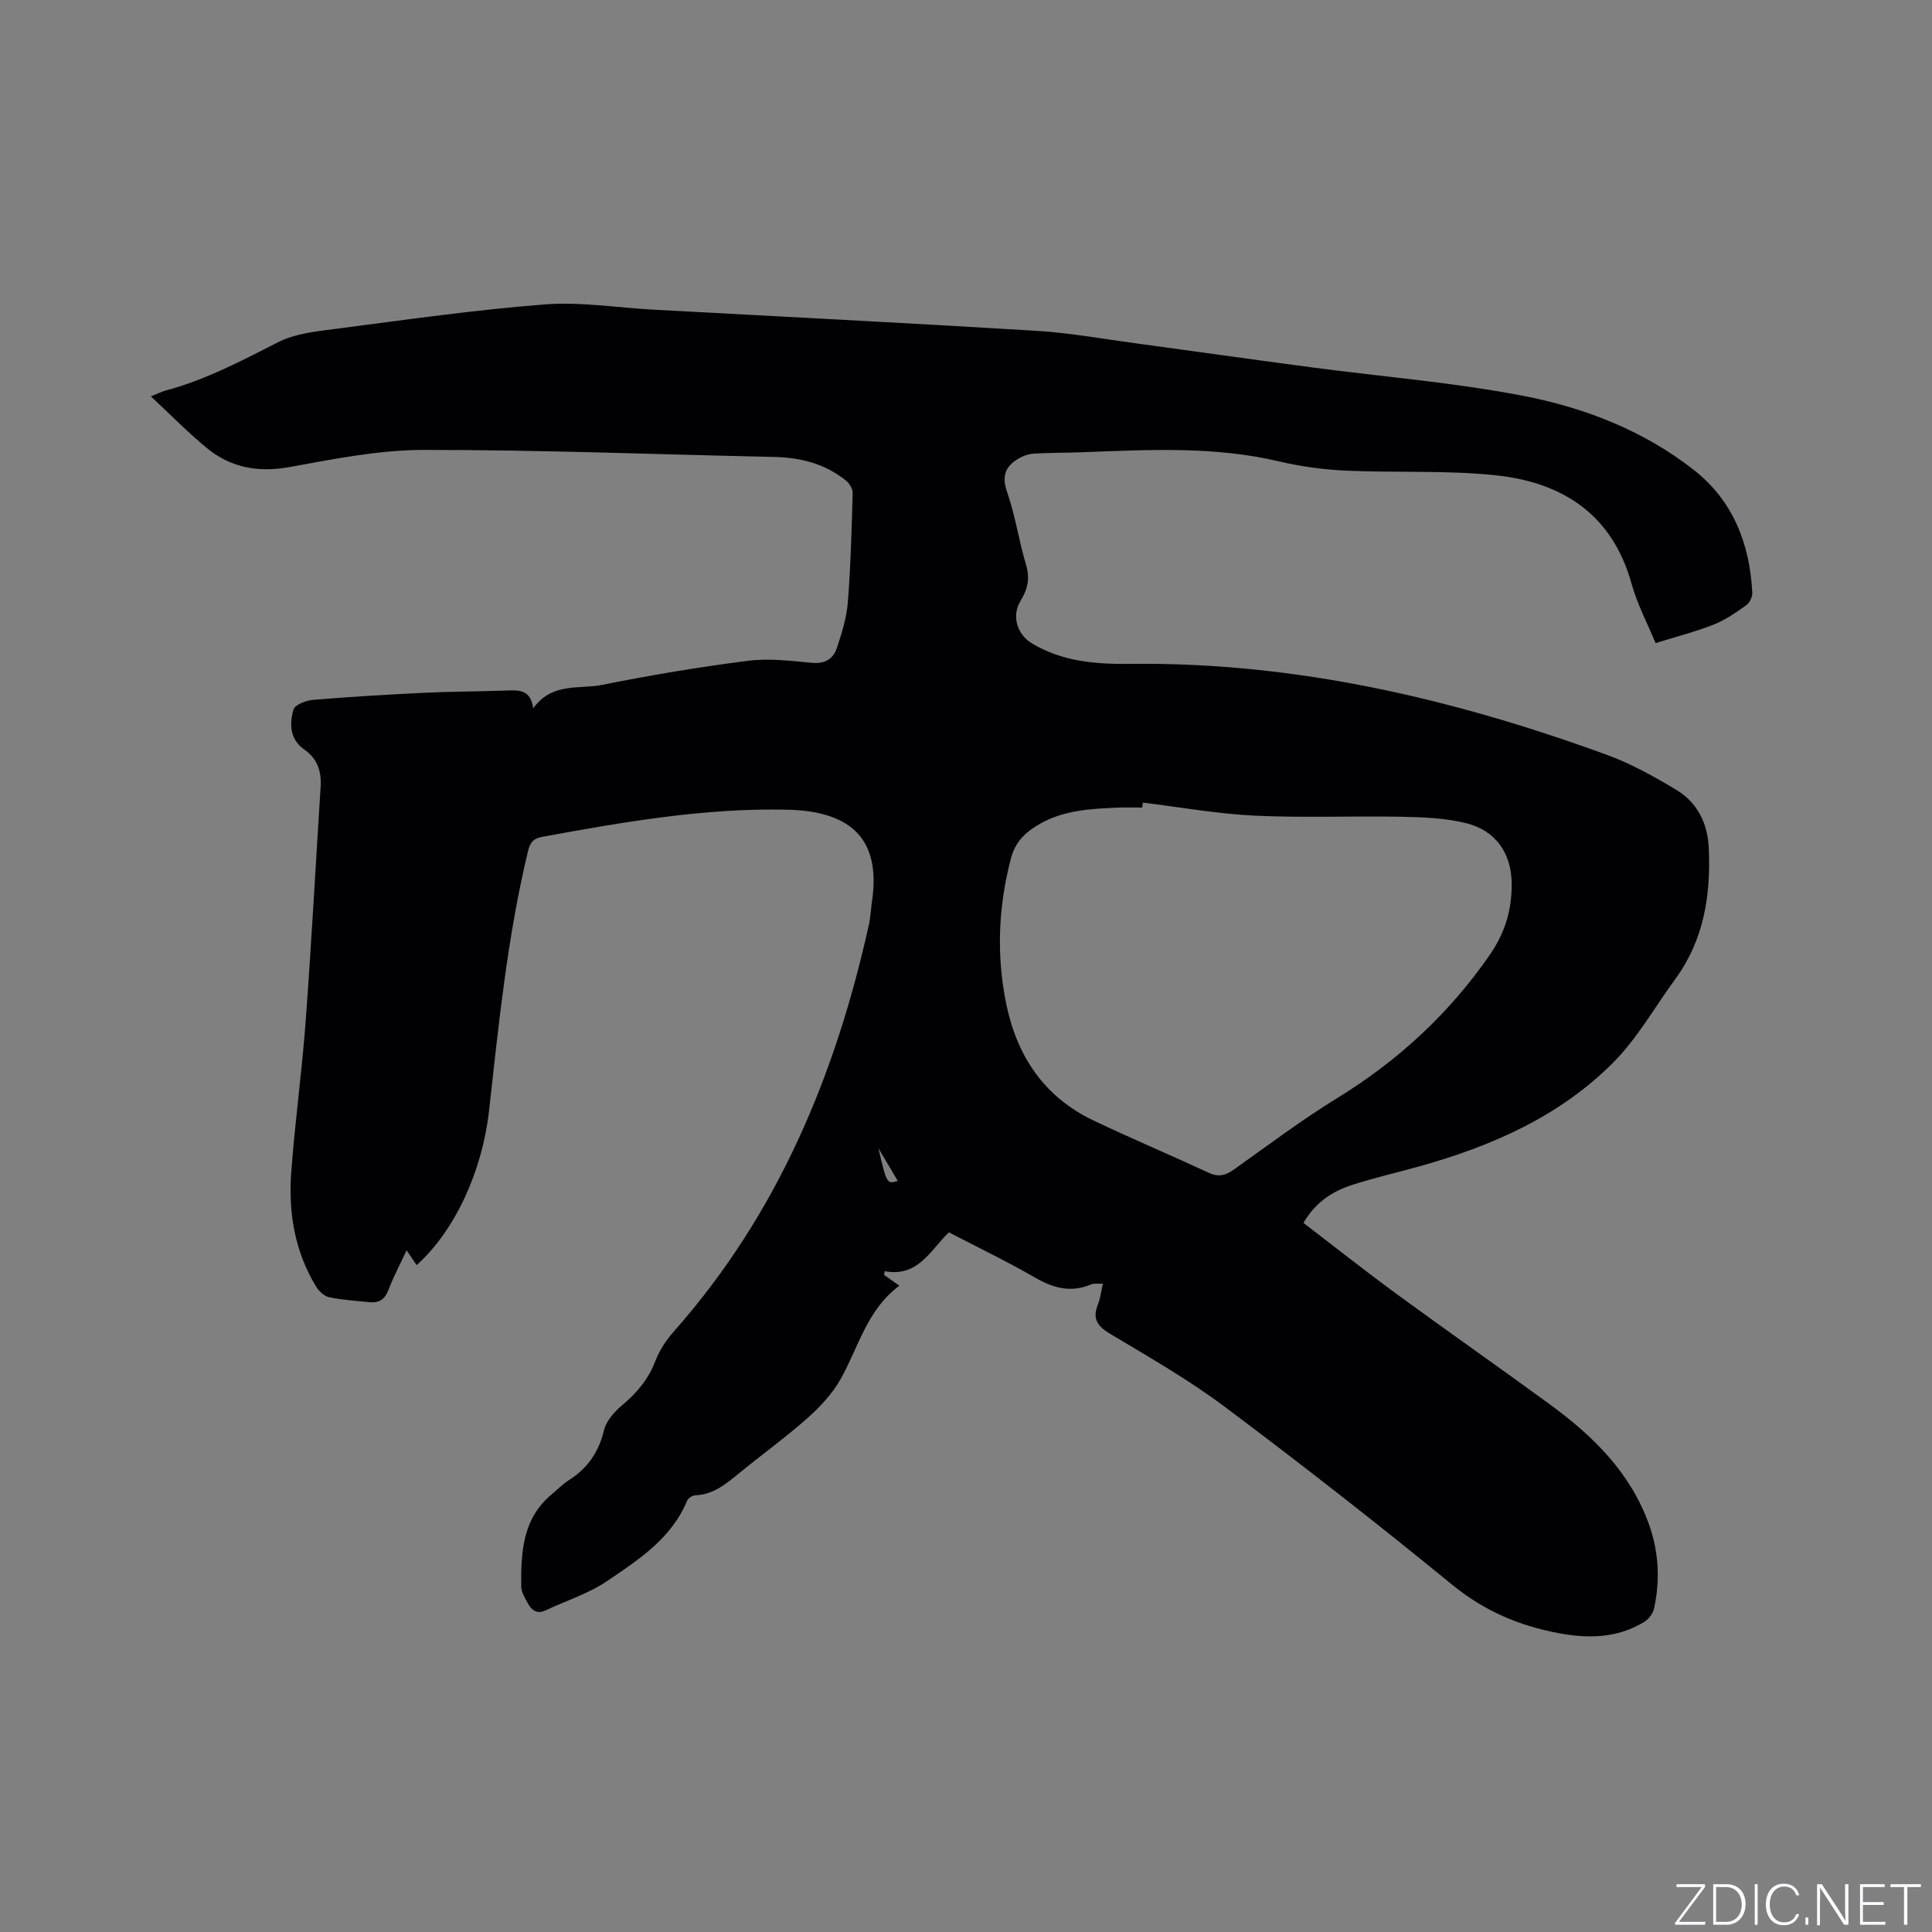 <svg enable-background="new 0 0 400 400" viewBox="0 0 400 400" xmlns="http://www.w3.org/2000/svg"><rect x="0" y="0" width="400" height="400" fill="#808080" stroke="none"/><g fill="#fafbfc"><path d="m346.9 398 5.4-7.3h-5.2v-.6h5.9v.6l-5.4 7.2h5.5l-.1.6h-6.2v-.5z"/><path d="m354.7 390.1h2.8c2.3 0 3.9 1.6 3.9 4.1s-1.6 4.3-3.9 4.3h-2.8zm.6 7.8h2c2.2 0 3.3-1.6 3.3-3.6 0-1.8-1-3.6-3.3-3.6h-2z"/><path d="m363.9 390.1v8.4h-.6v-8.4z"/><path d="m372.5 396.3c-.4 1.3-1.4 2.3-3.2 2.3-2.4 0-3.7-1.9-3.7-4.3 0-2.3 1.2-4.3 3.7-4.3 1.8 0 2.9 1 3.2 2.4h-.6c-.4-1.1-1.1-1.8-2.5-1.8-2.1 0-3 1.9-3 3.7s.9 3.7 3 3.7c1.4 0 2.1-.7 2.5-1.7z"/><path d="m373.8 398.5v-1.5h.6v1.5z"/><path d="m376.2 398.5v-8.4h1c1.3 2 4.4 6.7 4.9 7.6-.1-1.2-.1-2.4-.1-3.8v-3.8h.7v8.4h-.9c-1.2-1.9-4.4-6.8-5-7.7.1 1.1 0 2.3 0 3.9v3.9h-.6z"/><path d="m390 394.4h-4.3v3.5h4.7l-.1.6h-5.2v-8.4h5.1v.6h-4.5v3.1h4.3z"/><path d="m394.2 390.7h-2.8v-.6h6.3v.6h-2.8v7.8h-.7z"/></g><path d="m269.87 253.19c6.61 5.06 12.92 10.06 19.4 14.8 10.52 7.7 21.21 15.16 31.73 22.86 8.93 6.54 16.66 14.15 20.46 24.92 1.98 5.63 2.26 11.42 1 17.23-.23 1.05-1.12 2.24-2.04 2.8-5.57 3.39-11.6 3.49-17.82 2.31-8.14-1.54-15.34-4.61-21.92-9.99-15.42-12.62-31.14-24.89-47.08-36.84-7.52-5.64-15.76-10.33-23.84-15.18-2.62-1.57-3.6-3.12-2.45-6 .5-1.26.65-2.67 1.03-4.33-.94.05-1.81-.11-2.49.17-4.21 1.78-7.86.71-11.66-1.49-5.76-3.33-11.78-6.21-17.74-9.31-3.87 3.77-6.41 9.34-13.29 8.05-.04.26-.08.51-.12.77.92.65 1.84 1.29 3.17 2.23-6.75 5.01-8.45 12.73-12.14 19.28-1.71 3.04-4.24 5.77-6.87 8.11-4.51 4.01-9.43 7.55-14.11 11.38-2.72 2.22-5.35 4.48-9.13 4.63-.59.02-1.48.57-1.69 1.09-3.23 7.83-10.02 12.22-16.54 16.64-3.87 2.62-8.51 4.09-12.79 6.1-1.76.82-2.87-.03-3.64-1.45-.6-1.11-1.38-2.32-1.39-3.5-.06-7.02.24-14 6.26-19.04 1.22-1.02 2.35-2.19 3.68-3.03 3.86-2.45 6.12-5.8 7.21-10.31.46-1.93 2.17-3.83 3.78-5.18 3.08-2.57 5.45-5.45 6.9-9.25.85-2.21 2.28-4.32 3.87-6.11 21.43-24.24 33.39-52.99 40.3-84.16.34-1.55.38-3.16.62-4.73 2.04-13.65-5.18-18.74-17.5-19.02-17.06-.4-33.97 2.54-50.77 5.62-1.89.35-2.51 1.17-2.95 3-4.26 17.67-6.05 35.71-8.06 53.7-1.38 12.4-6.98 24.77-14.99 31.97-.58-.86-1.15-1.69-2.08-3.06-1.37 2.94-2.73 5.48-3.74 8.16-.72 1.9-1.88 2.77-3.81 2.58-2.84-.27-5.71-.46-8.5-1.04-1.03-.21-2.13-1.27-2.71-2.24-4.39-7.24-5.73-15.26-5.13-23.53.77-10.45 2.21-20.85 2.99-31.3 1.2-16.17 2.07-32.37 3.1-48.56.2-3.18-.62-5.84-3.37-7.75-3.02-2.1-3.11-5.3-2.25-8.28.29-1 2.59-1.89 4.03-2.01 7.7-.64 15.42-1.1 23.15-1.47 5.71-.27 11.44-.26 17.15-.47 2.47-.09 4.78-.13 5.31 3.7 3.92-5.48 9.55-3.9 14.31-4.87 9.96-2.01 20.01-3.68 30.08-4.97 4.35-.56 8.88-.01 13.29.41 2.73.26 4.44-.82 5.19-3.09 1.03-3.08 2.02-6.28 2.27-9.49.59-7.5.78-15.03 1-22.55.02-.85-.62-1.97-1.31-2.53-4.36-3.57-9.5-4.86-15.07-4.97-24.15-.51-48.31-1.48-72.46-1.45-9.24.01-18.54 1.87-27.7 3.54-6.55 1.19-12.26.15-17.27-4-3.88-3.21-7.42-6.83-11.49-10.62 1.53-.62 2.26-1 3.05-1.21 8.24-2.21 15.71-6.14 23.27-10 3.62-1.84 8.08-2.27 12.23-2.81 14.29-1.86 28.57-3.9 42.93-5.02 7.43-.58 15 .67 22.51 1.08 26.44 1.44 52.89 2.77 79.32 4.38 6.96.42 13.87 1.69 20.79 2.62 12.06 1.63 24.1 3.34 36.16 4.94 14.59 1.93 29.31 3.11 43.74 5.88 12.81 2.46 25.1 7.22 35.53 15.43 8.05 6.34 11.5 15.24 12.02 25.31.05.87-.54 2.13-1.24 2.63-2.14 1.52-4.35 3.07-6.76 4.02-3.72 1.47-7.63 2.46-12.02 3.83-1.62-3.95-3.78-8-4.98-12.32-3.98-14.34-14.3-20.96-28.06-22.42-10.27-1.09-20.7-.5-31.05-.97-4.63-.21-9.3-.84-13.81-1.9-13.5-3.2-27.14-2.41-40.79-1.91-3.28.12-6.57.1-9.85.27-.99.05-2.06.34-2.93.81-2.94 1.56-4.05 3.56-2.79 7.16 1.7 4.88 2.43 10.08 3.92 15.05.85 2.82.34 5.09-1.13 7.47-1.91 3.11-.76 6.96 2.42 8.86 6.27 3.74 13.21 4.29 20.26 4.2 34.17-.42 66.82 7.2 98.68 18.82 5.02 1.83 9.81 4.5 14.41 7.27 4.35 2.61 6.48 6.92 6.71 12 .45 9.74-.98 19.02-6.92 27.15-4.24 5.8-7.84 12.25-12.85 17.29-11.09 11.15-25.16 17.32-40.14 21.5-4.69 1.31-9.45 2.39-14.07 3.89-3.97 1.32-7.44 3.53-9.93 7.82zm-33.26-87.02c-.04.34-.08.69-.13 1.03-1.7 0-3.39-.06-5.09.01-5.62.24-11.21.51-16.28 3.47-2.84 1.66-4.89 3.59-5.8 7.02-2.67 10.15-3.05 20.35-.9 30.53 2.24 10.58 7.9 18.94 17.91 23.72 7.91 3.77 16 7.18 23.96 10.87 2.02.94 3.48.53 5.2-.69 7.08-5.04 14.05-10.28 21.44-14.82 12.54-7.72 23.02-17.37 31.45-29.51 3.25-4.67 4.64-9.42 4.61-14.78-.03-6.42-3.35-11.13-9.57-12.63-4.26-1.03-8.78-1.2-13.2-1.29-10.16-.19-20.34.25-30.48-.23-7.71-.37-15.41-1.76-23.12-2.7zm-54.74 71.57c1.72 7.39 1.76 7.44 4 6.75-1.35-2.28-2.67-4.52-4-6.75z" fill="#010104"/></svg>